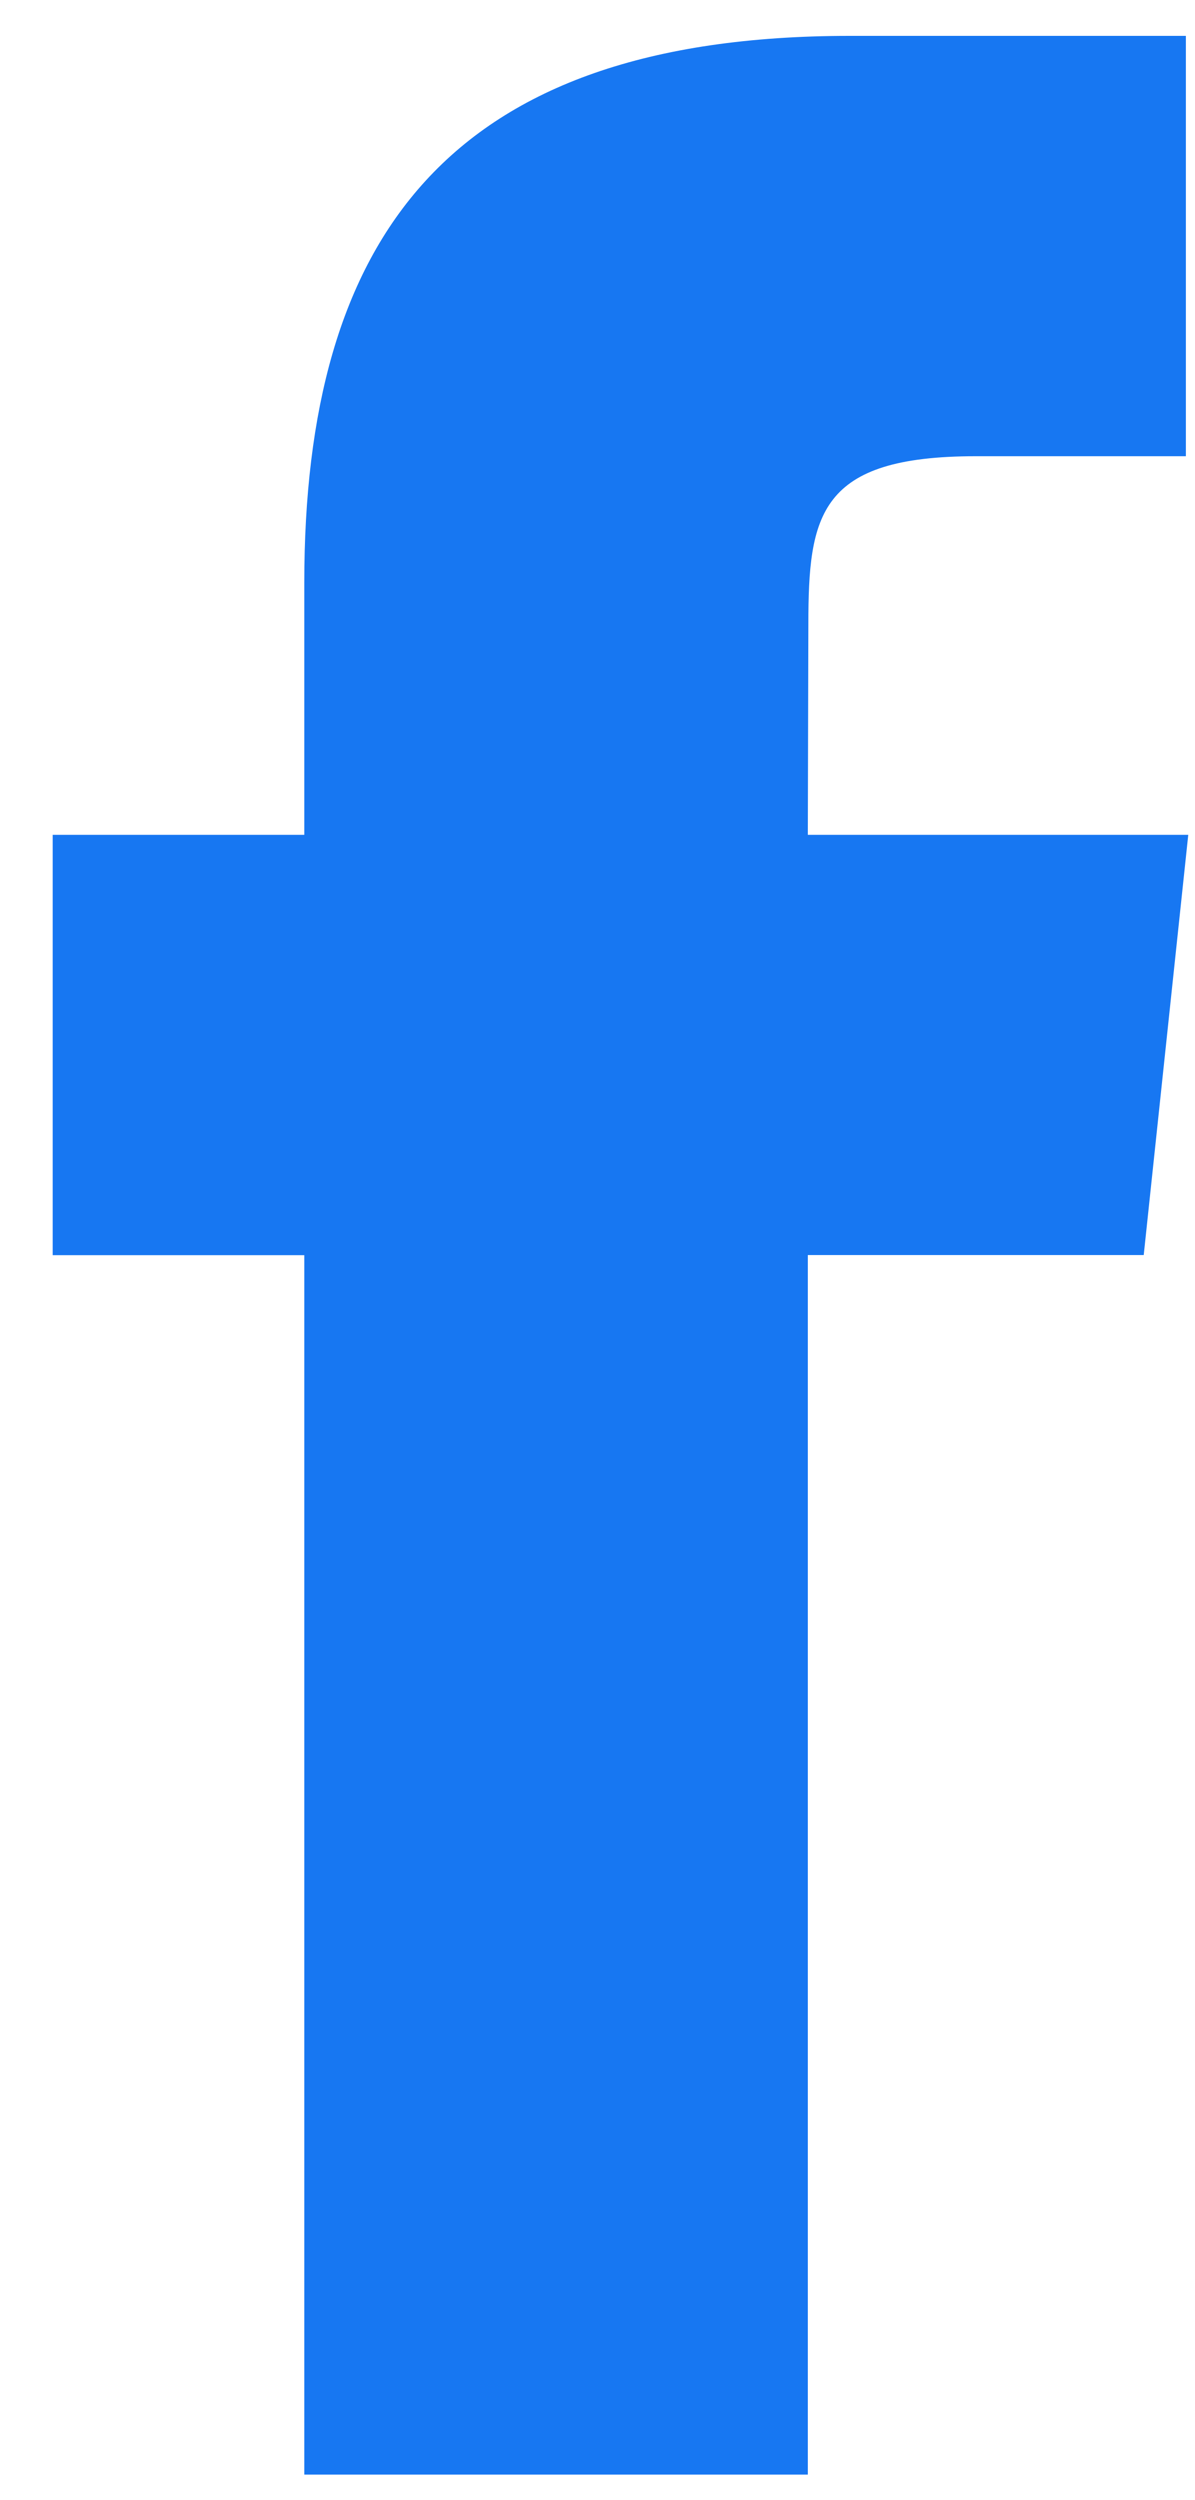 <svg width="11" height="23" viewBox="0 0 11 23" fill="none" xmlns="http://www.w3.org/2000/svg">
<path d="M2.801 22.765H7.436V11.546H10.528L10.938 7.68H7.436L7.441 5.745C7.441 4.737 7.537 4.197 8.983 4.197H10.916V0.33H7.823C4.107 0.33 2.801 2.206 2.801 5.36V7.68H0.485V11.547H2.801V22.765Z" fill="#1777F2"/>
</svg>
